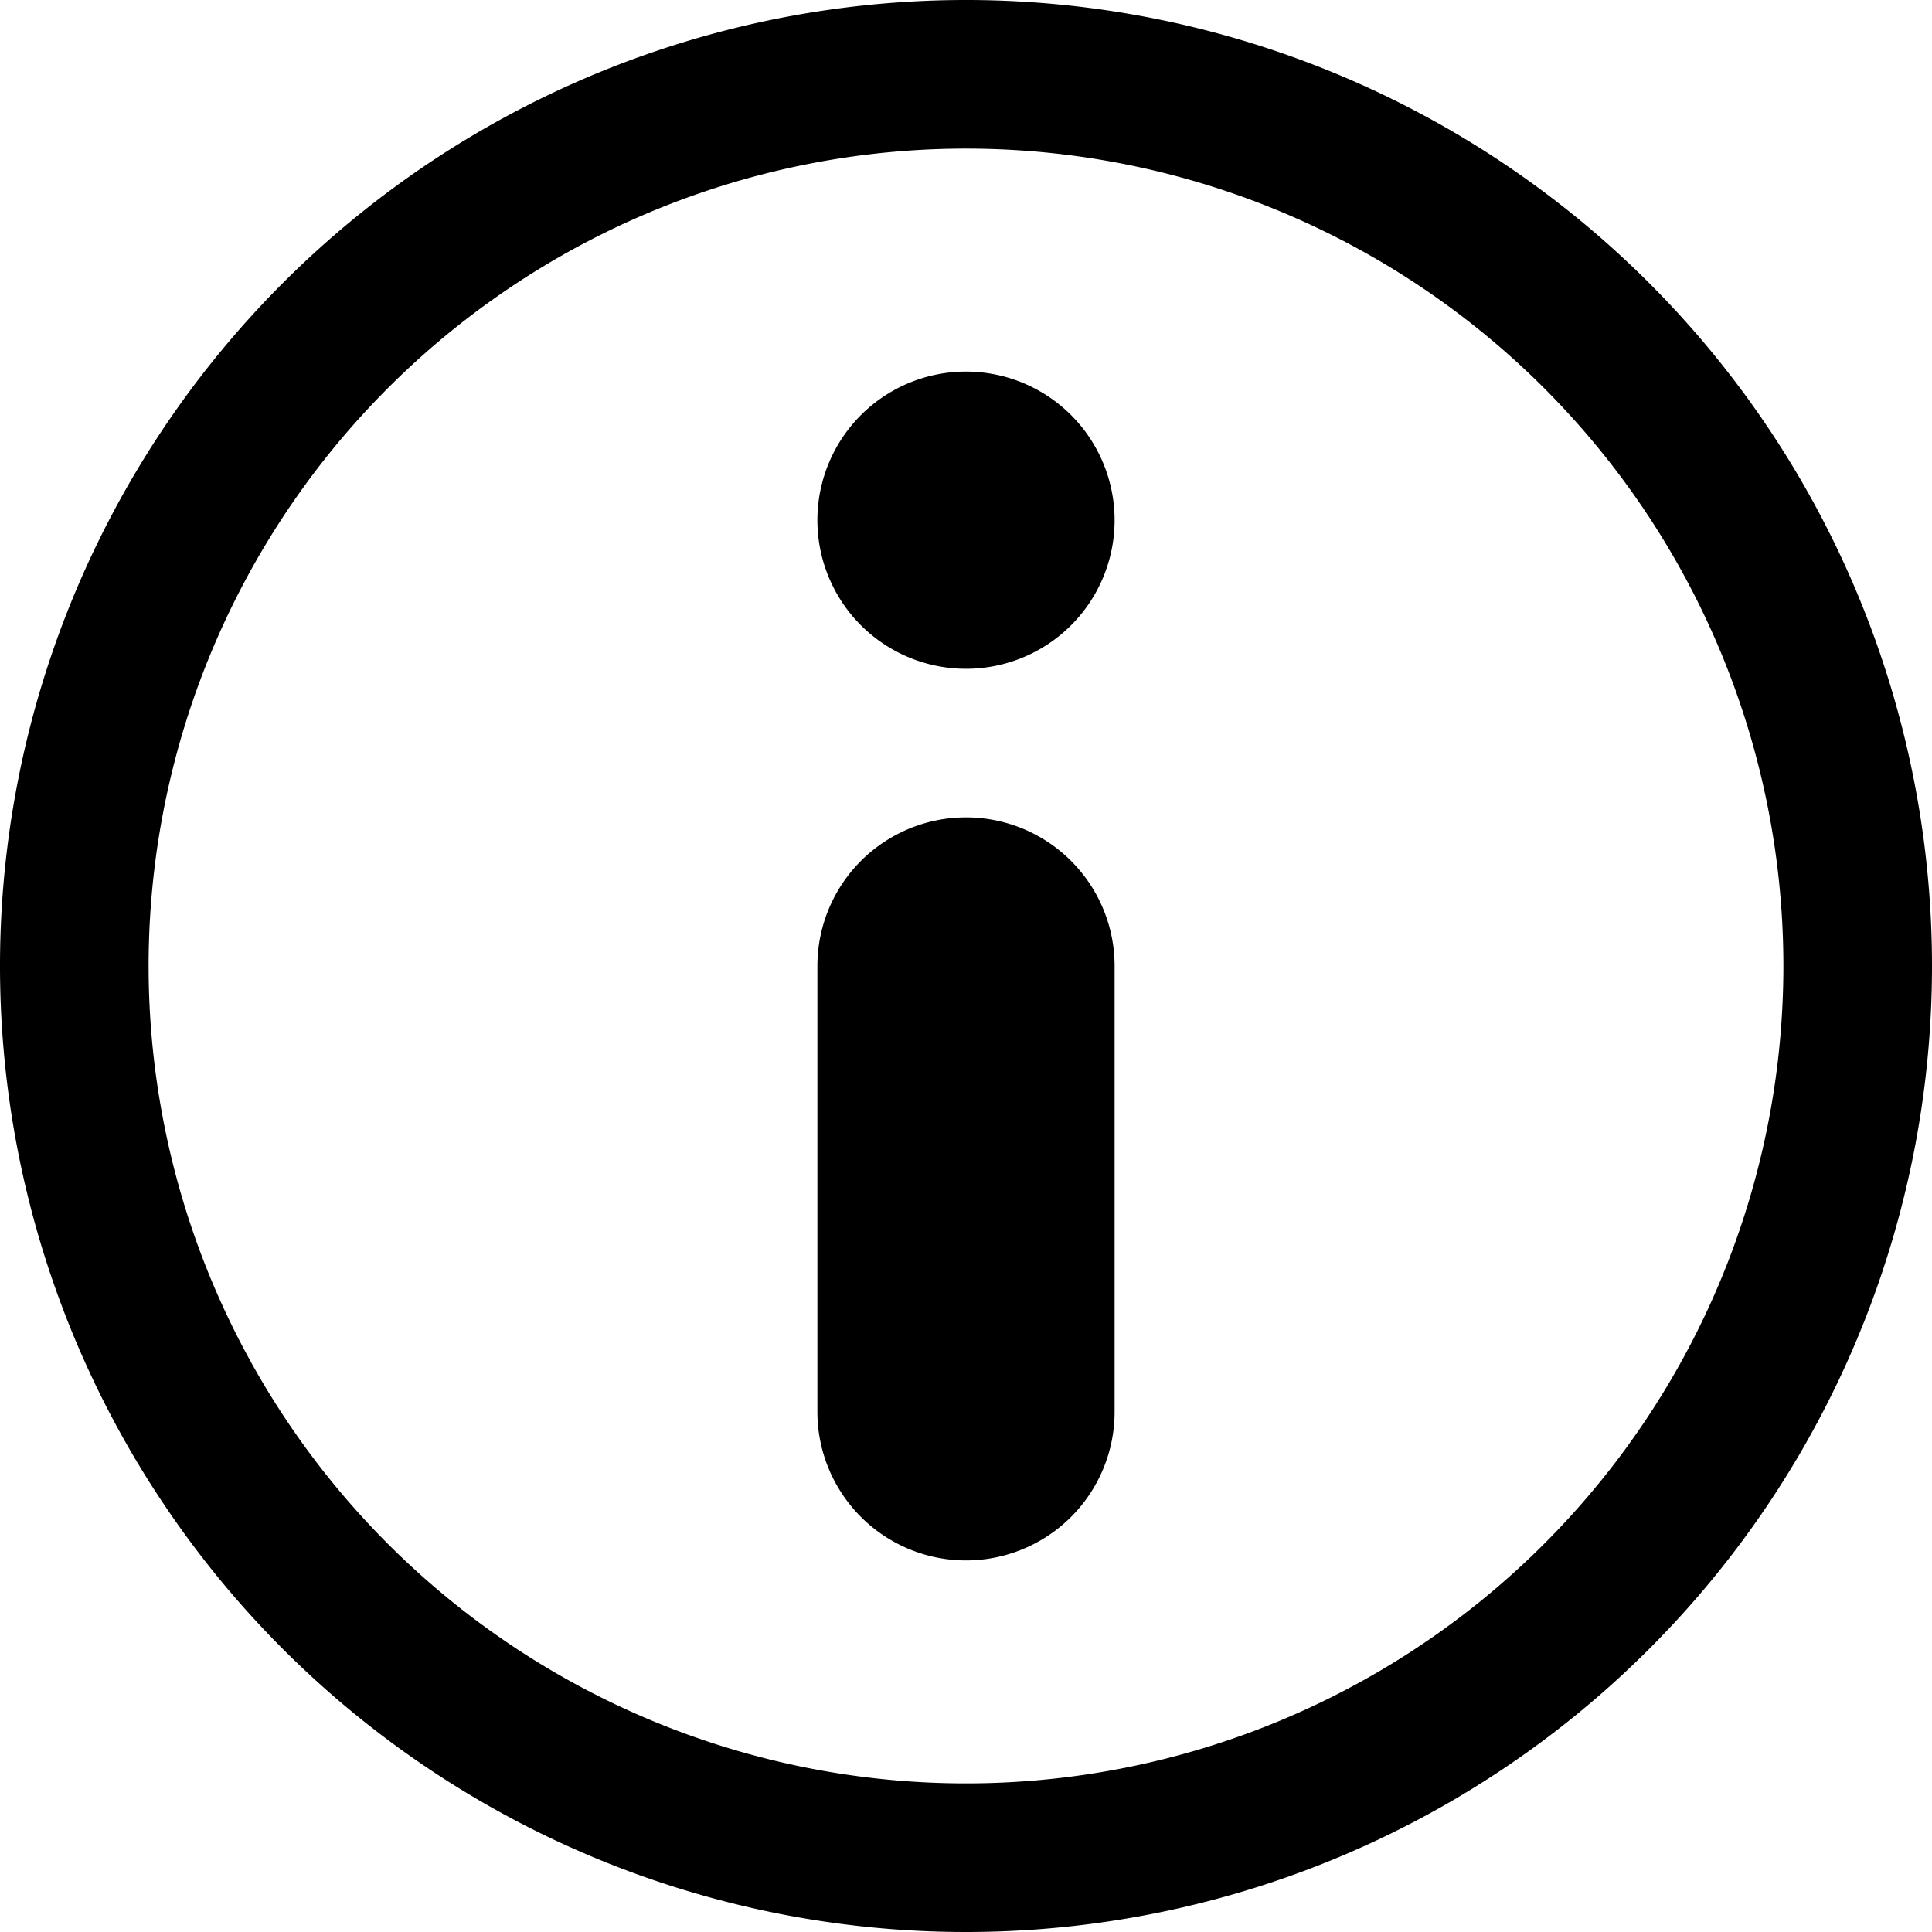 <svg xmlns="http://www.w3.org/2000/svg" viewBox="0 0 120 120"><title>clinica_ayuda</title><g id="Capa_2" data-name="Capa 2"><g id="Capa_1-2" data-name="Capa 1"><g id="Layer_2" data-name="Layer 2"><path class="cls-1" d="M60,41.54a9.23,9.23,0,1,1,9.23-9.23A9.23,9.23,0,0,1,60,41.54Z"/><path class="cls-1" d="M60,120a60,60,0,1,1,60-60A60,60,0,0,1,60,120ZM60,9.23A50.77,50.77,0,1,0,110.77,60,50.77,50.77,0,0,0,60,9.23Z"/><path class="cls-1" d="M60,96.92a9.23,9.23,0,0,1-9.23-9.23V60a9.23,9.23,0,0,1,18.46,0V87.69A9.23,9.23,0,0,1,60,96.92Z"/></g></g></g></svg>